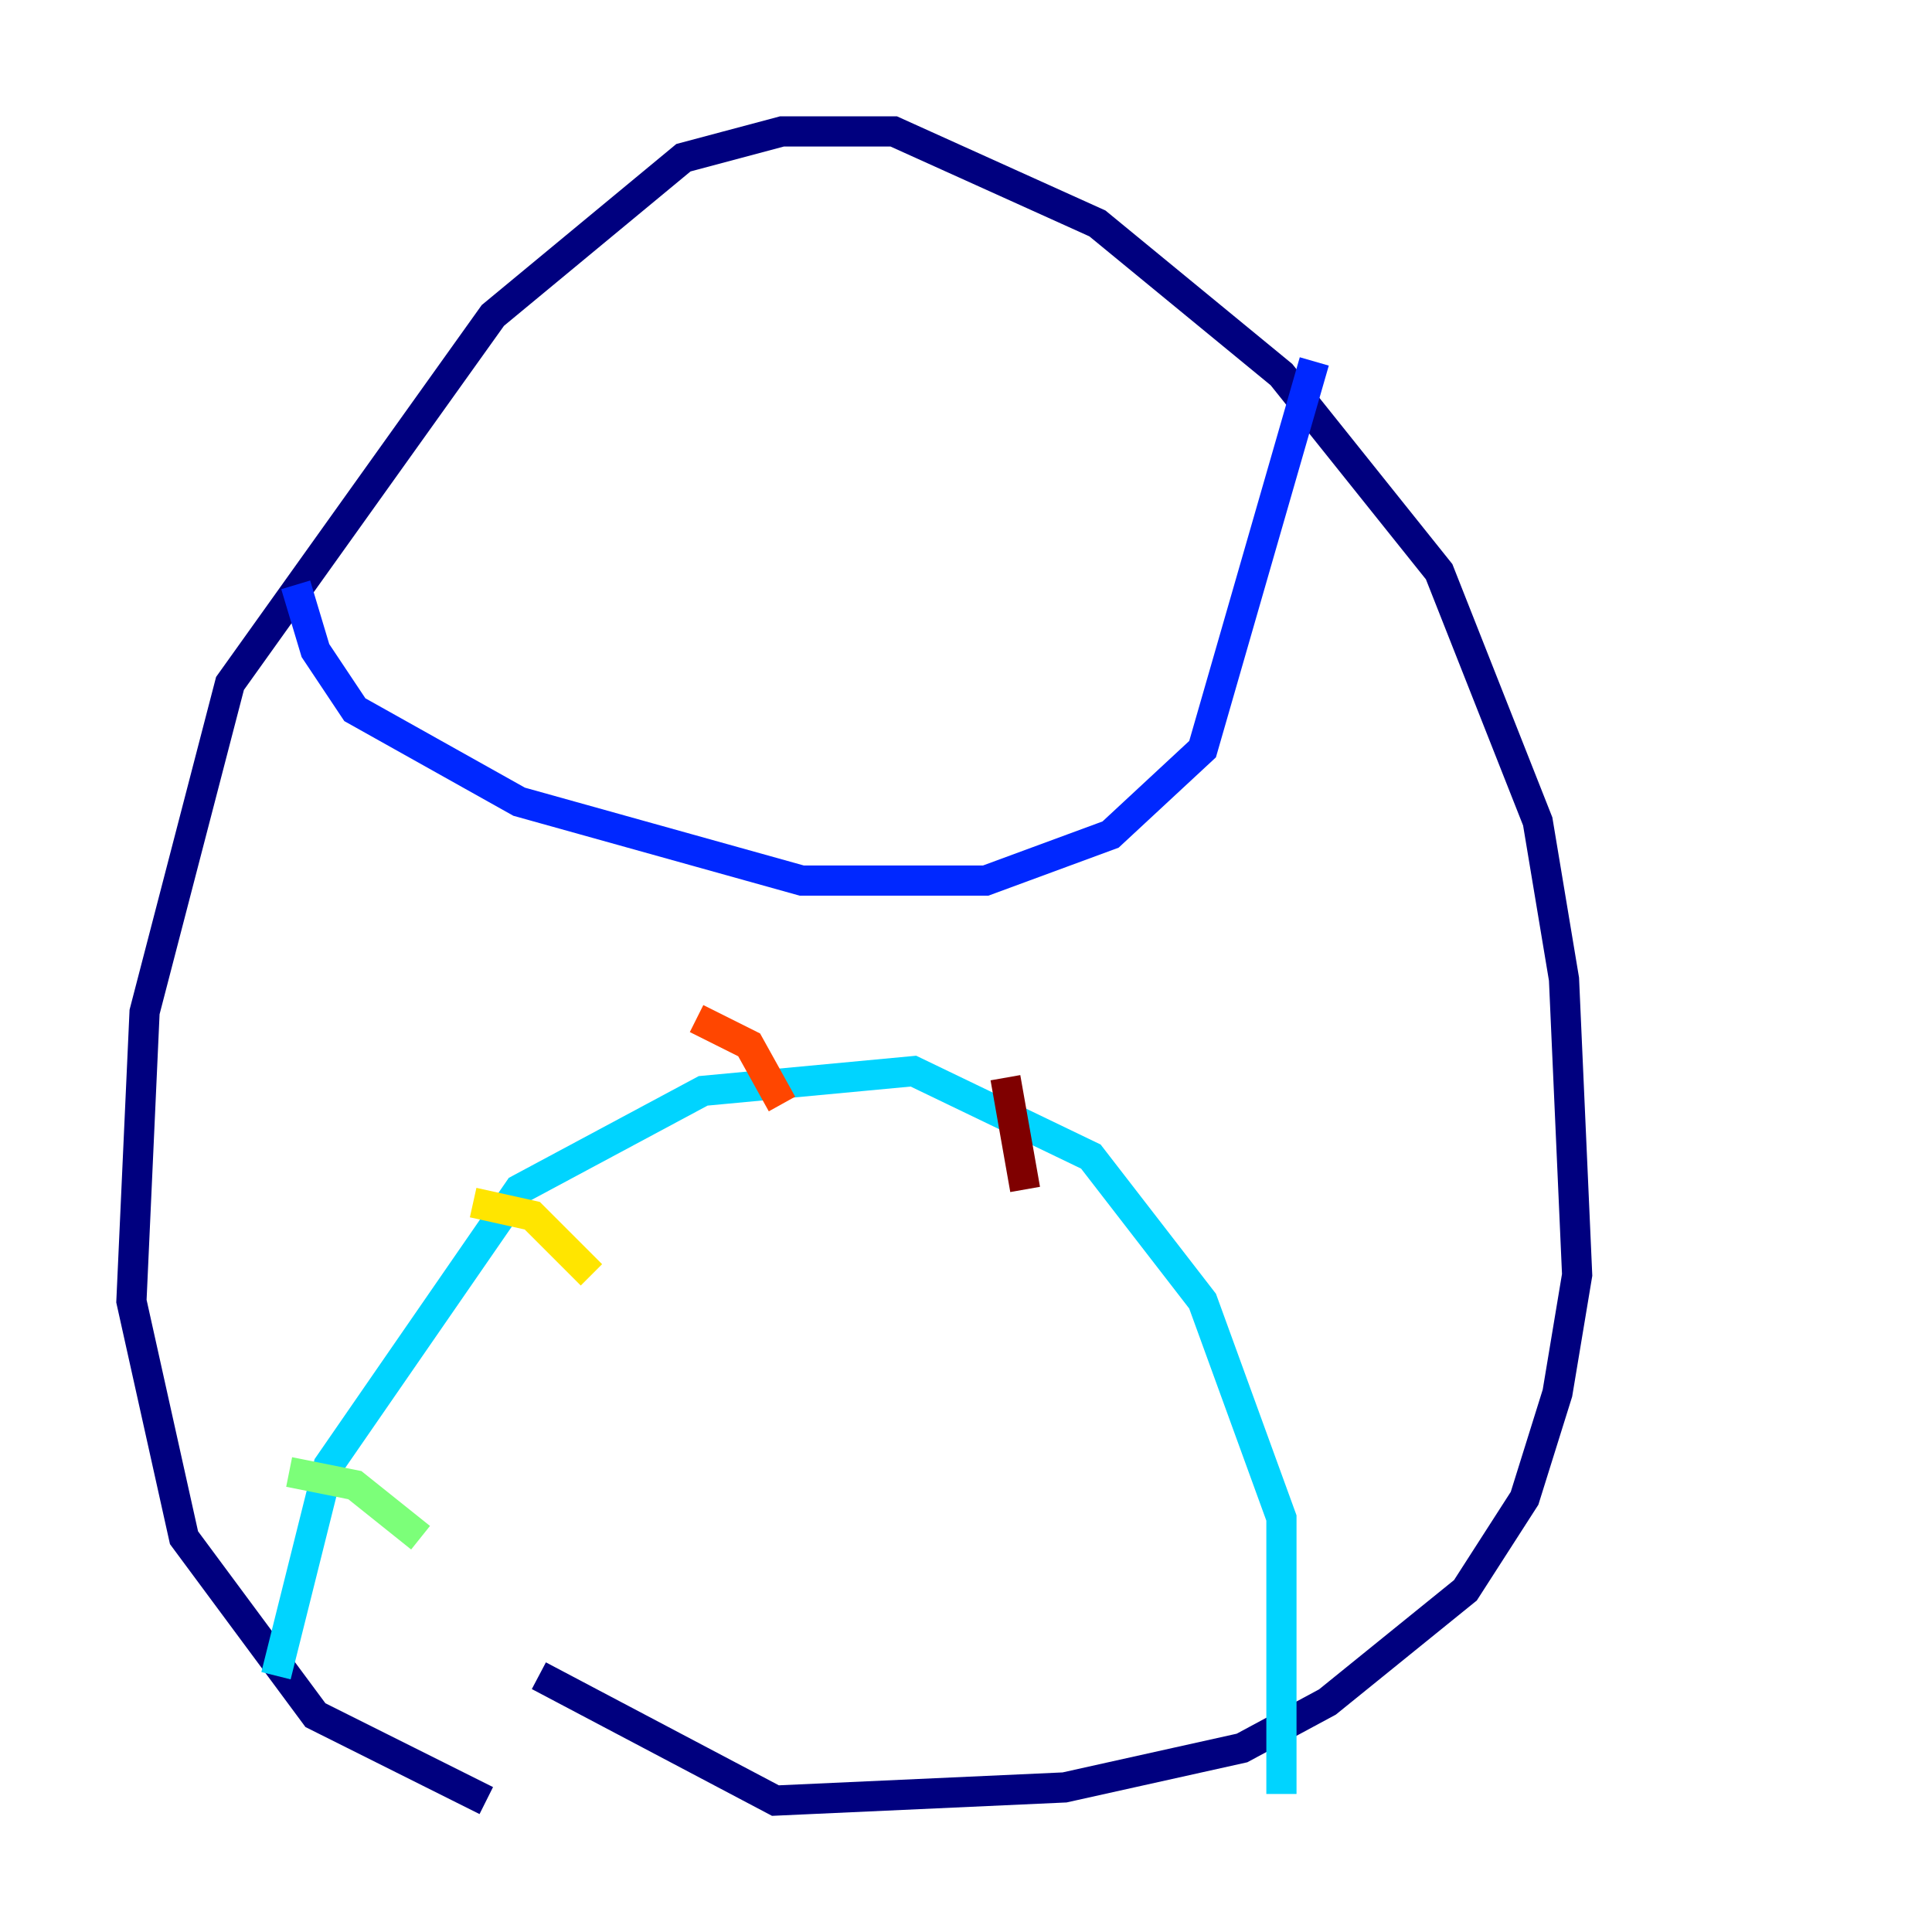 <?xml version="1.0" encoding="utf-8" ?>
<svg baseProfile="tiny" height="128" version="1.2" viewBox="0,0,128,128" width="128" xmlns="http://www.w3.org/2000/svg" xmlns:ev="http://www.w3.org/2001/xml-events" xmlns:xlink="http://www.w3.org/1999/xlink"><defs /><polyline fill="none" points="32.218,119.293 20.898,113.633 12.191,101.878 8.707,86.204 9.578,67.048 15.238,45.279 32.653,20.898 45.279,10.449 51.809,8.707 59.211,8.707 72.707,14.803 84.898,24.816 95.347,37.878 101.878,54.422 103.619,64.871 104.49,84.463 103.184,92.299 101.007,99.265 97.088,105.361 87.946,112.762 82.286,115.809 70.531,118.422 51.374,119.293 35.701,111.02" stroke="#00007f" stroke-width="2" /><polyline fill="none" points="19.592,38.748 20.898,43.102 23.51,47.02 34.395,53.116 53.116,58.34 65.306,58.34 73.578,55.292 79.674,49.633 87.075,23.946" stroke="#0028ff" stroke-width="2" /><polyline fill="none" points="18.286,111.02 21.769,97.088 34.395,78.803 46.585,72.272 60.517,70.966 72.272,76.626 79.674,86.204 84.898,100.571 84.898,118.857" stroke="#00d4ff" stroke-width="2" /><polyline fill="none" points="19.157,97.524 23.51,98.395 27.864,101.878" stroke="#7cff79" stroke-width="2" /><polyline fill="none" points="31.347,79.674 35.265,80.544 39.184,84.463" stroke="#ffe500" stroke-width="2" /><polyline fill="none" points="46.15,67.483 49.633,69.225 51.809,73.143" stroke="#ff4600" stroke-width="2" /><polyline fill="none" points="66.612,71.401 67.918,78.803" stroke="#7f0000" stroke-width="2" /></svg>